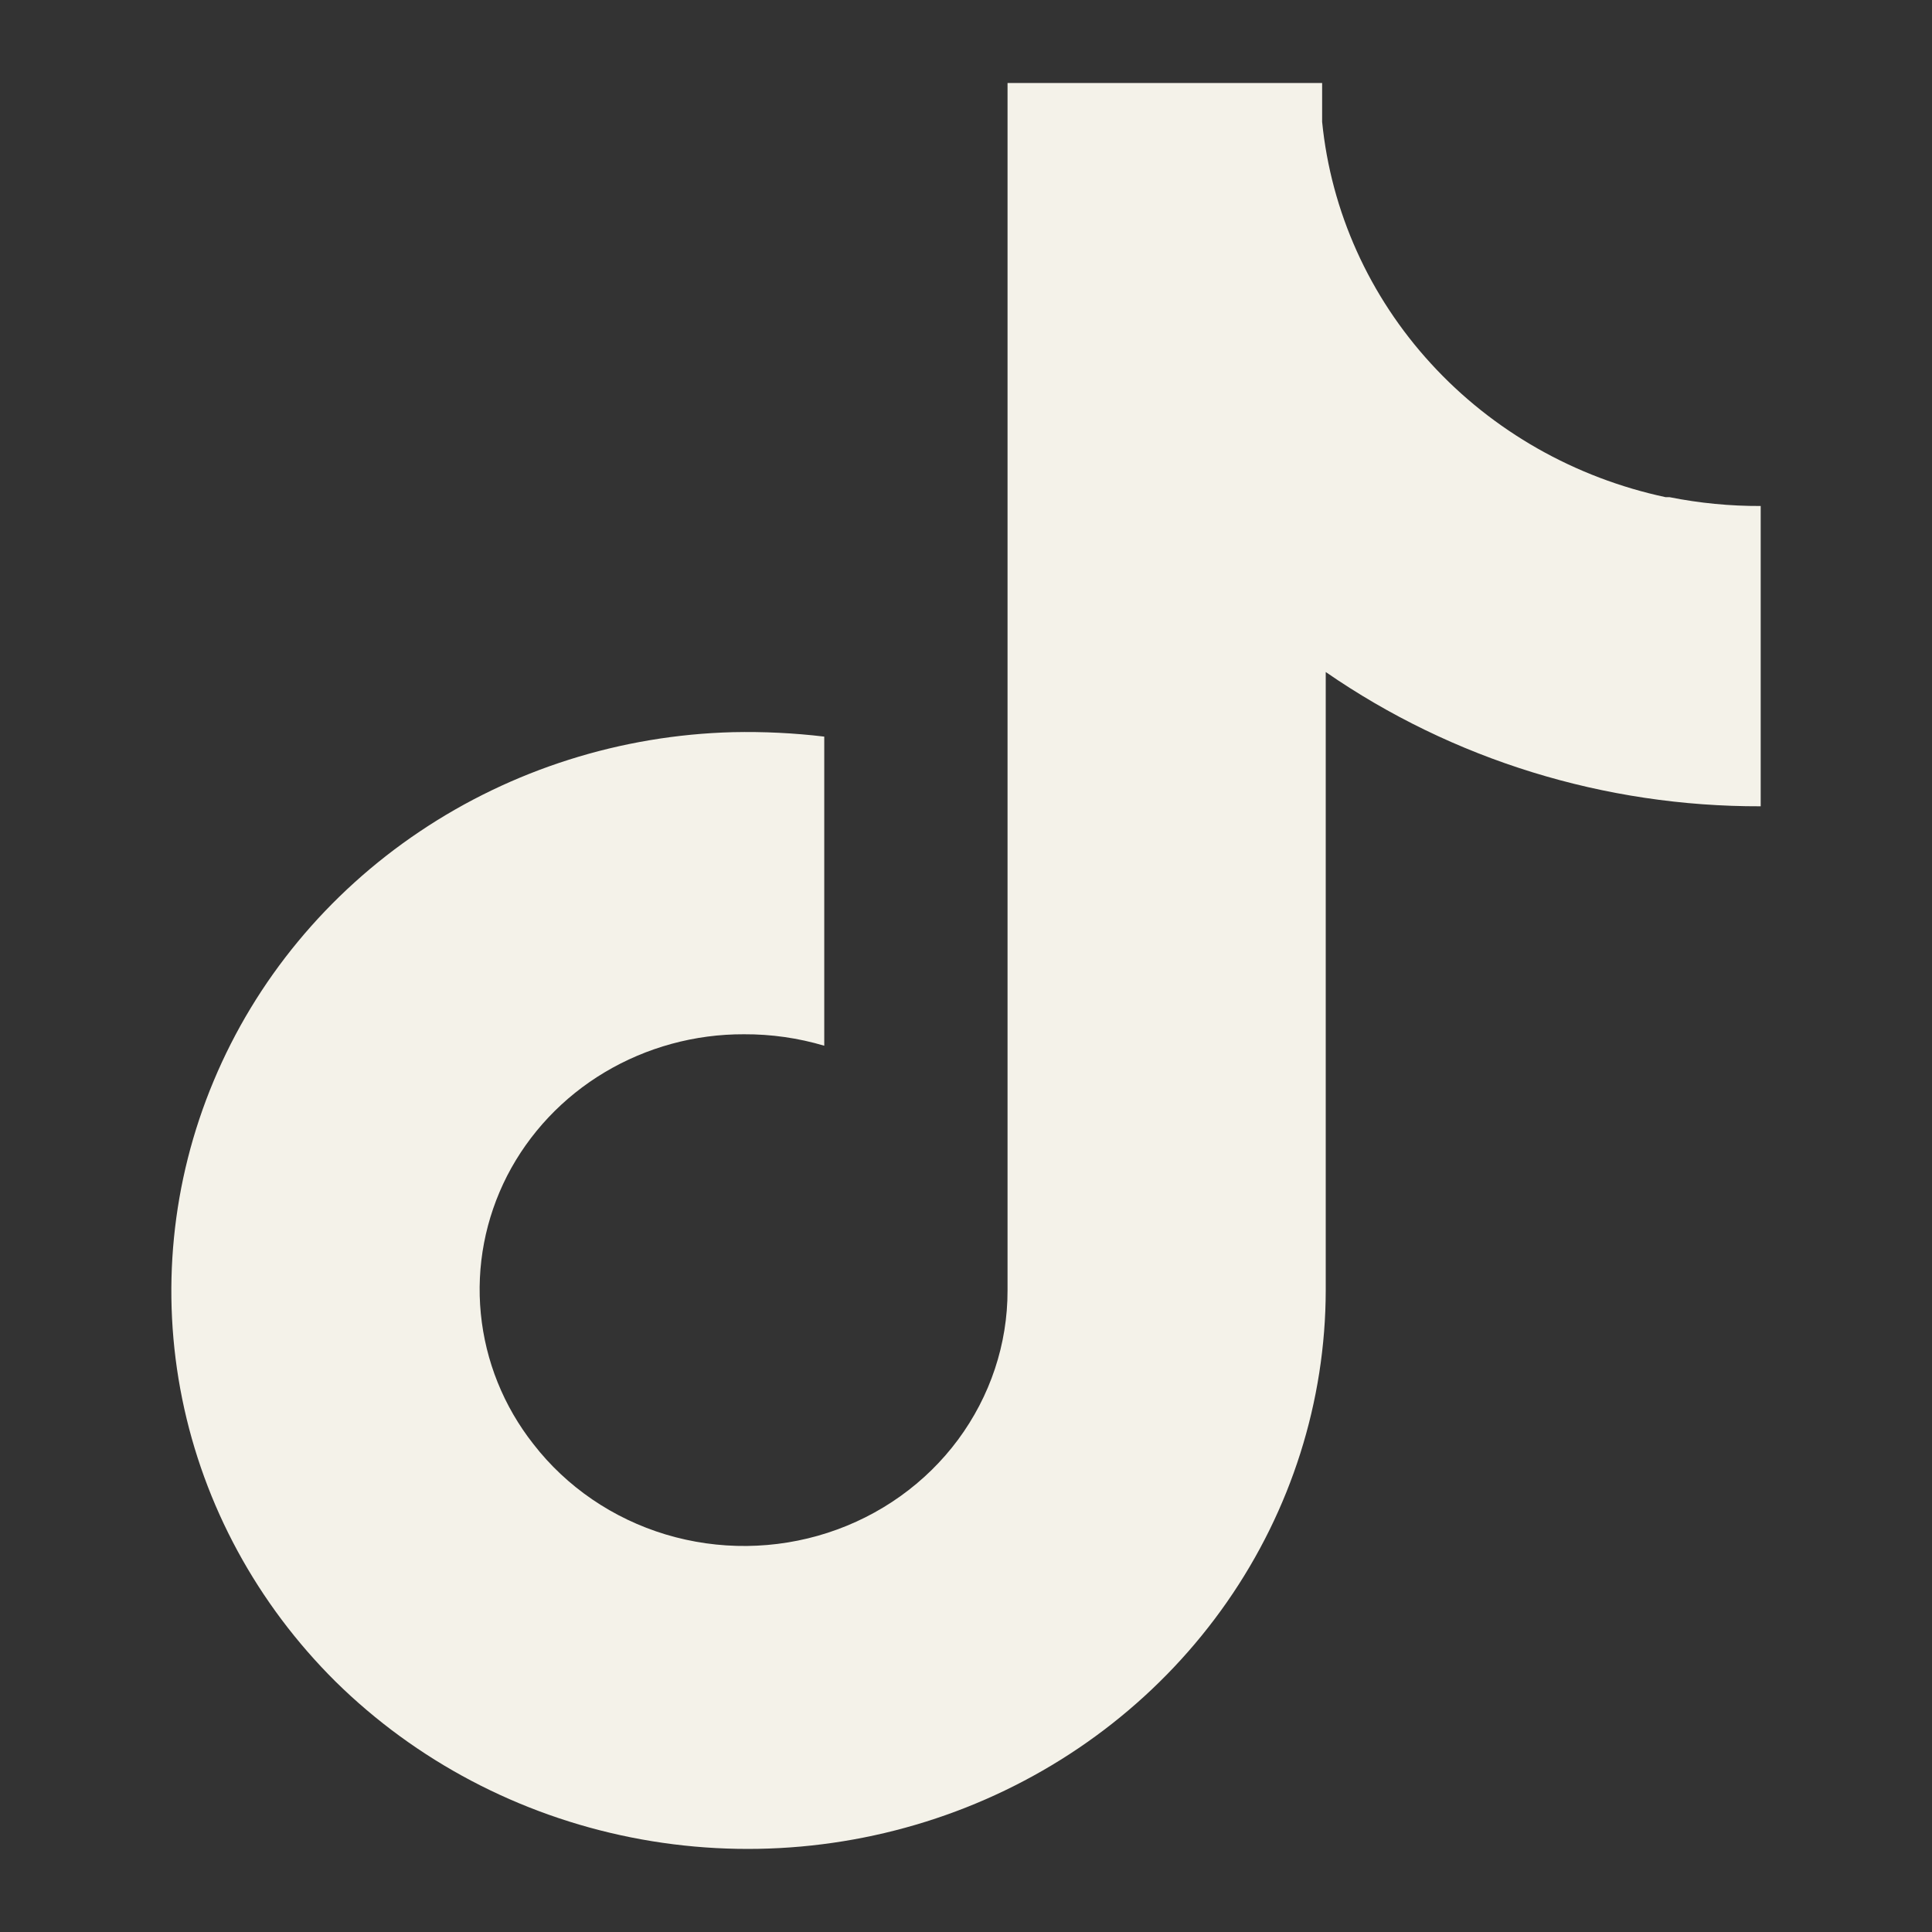 <?xml version="1.0" encoding="UTF-8"?>
<svg id="Layer_1" data-name="Layer 1" xmlns="http://www.w3.org/2000/svg" viewBox="0 0 300 300">
  <rect x="0" y="0" width="300" height="300" fill="#333333" stroke="none"/>
  <defs>
    <style>
      .cls-1 {
        fill: #f4f2e9;
        stroke-width: 0px;
      }
    </style>
  </defs>
  <path class="cls-1" d="m258.68,77.21c-14.12-3.01-26.89-10.27-36.47-20.74-9.6-10.47-15.52-23.62-16.91-37.55v-6.03h-48.85v187.49c.02,8.32-2.69,16.43-7.69,23.18-5.01,6.75-12.09,11.81-20.24,14.45-8.14,2.64-16.94,2.73-25.15.26-8.19-2.47-15.39-7.38-20.54-14.03-4.64-5.89-7.45-12.91-8.17-20.27-.72-7.36.7-14.77,4.09-21.4,3.41-6.62,8.65-12.19,15.15-16.07,6.51-3.88,14-5.93,21.63-5.9,4.22-.02,8.43.58,12.46,1.78v-48c-4.69-.56-9.42-.79-14.16-.69-17.42.45-34.34,5.81-48.66,15.43-14.33,9.62-25.45,23.07-31.99,38.72-6.56,15.65-8.25,32.81-4.89,49.37,3.36,16.57,11.65,31.83,23.82,43.91,12.48,12.29,28.44,20.71,45.88,24.19,17.44,3.48,35.54,1.86,52.02-4.65,16.48-6.51,30.58-17.62,40.53-31.92,9.95-14.3,15.29-31.14,15.32-48.38v-96.01c19.71,13.63,43.33,20.92,67.54,20.85v-46.63c-4.75.02-9.5-.44-14.16-1.37h-.56Z"/>
</svg>